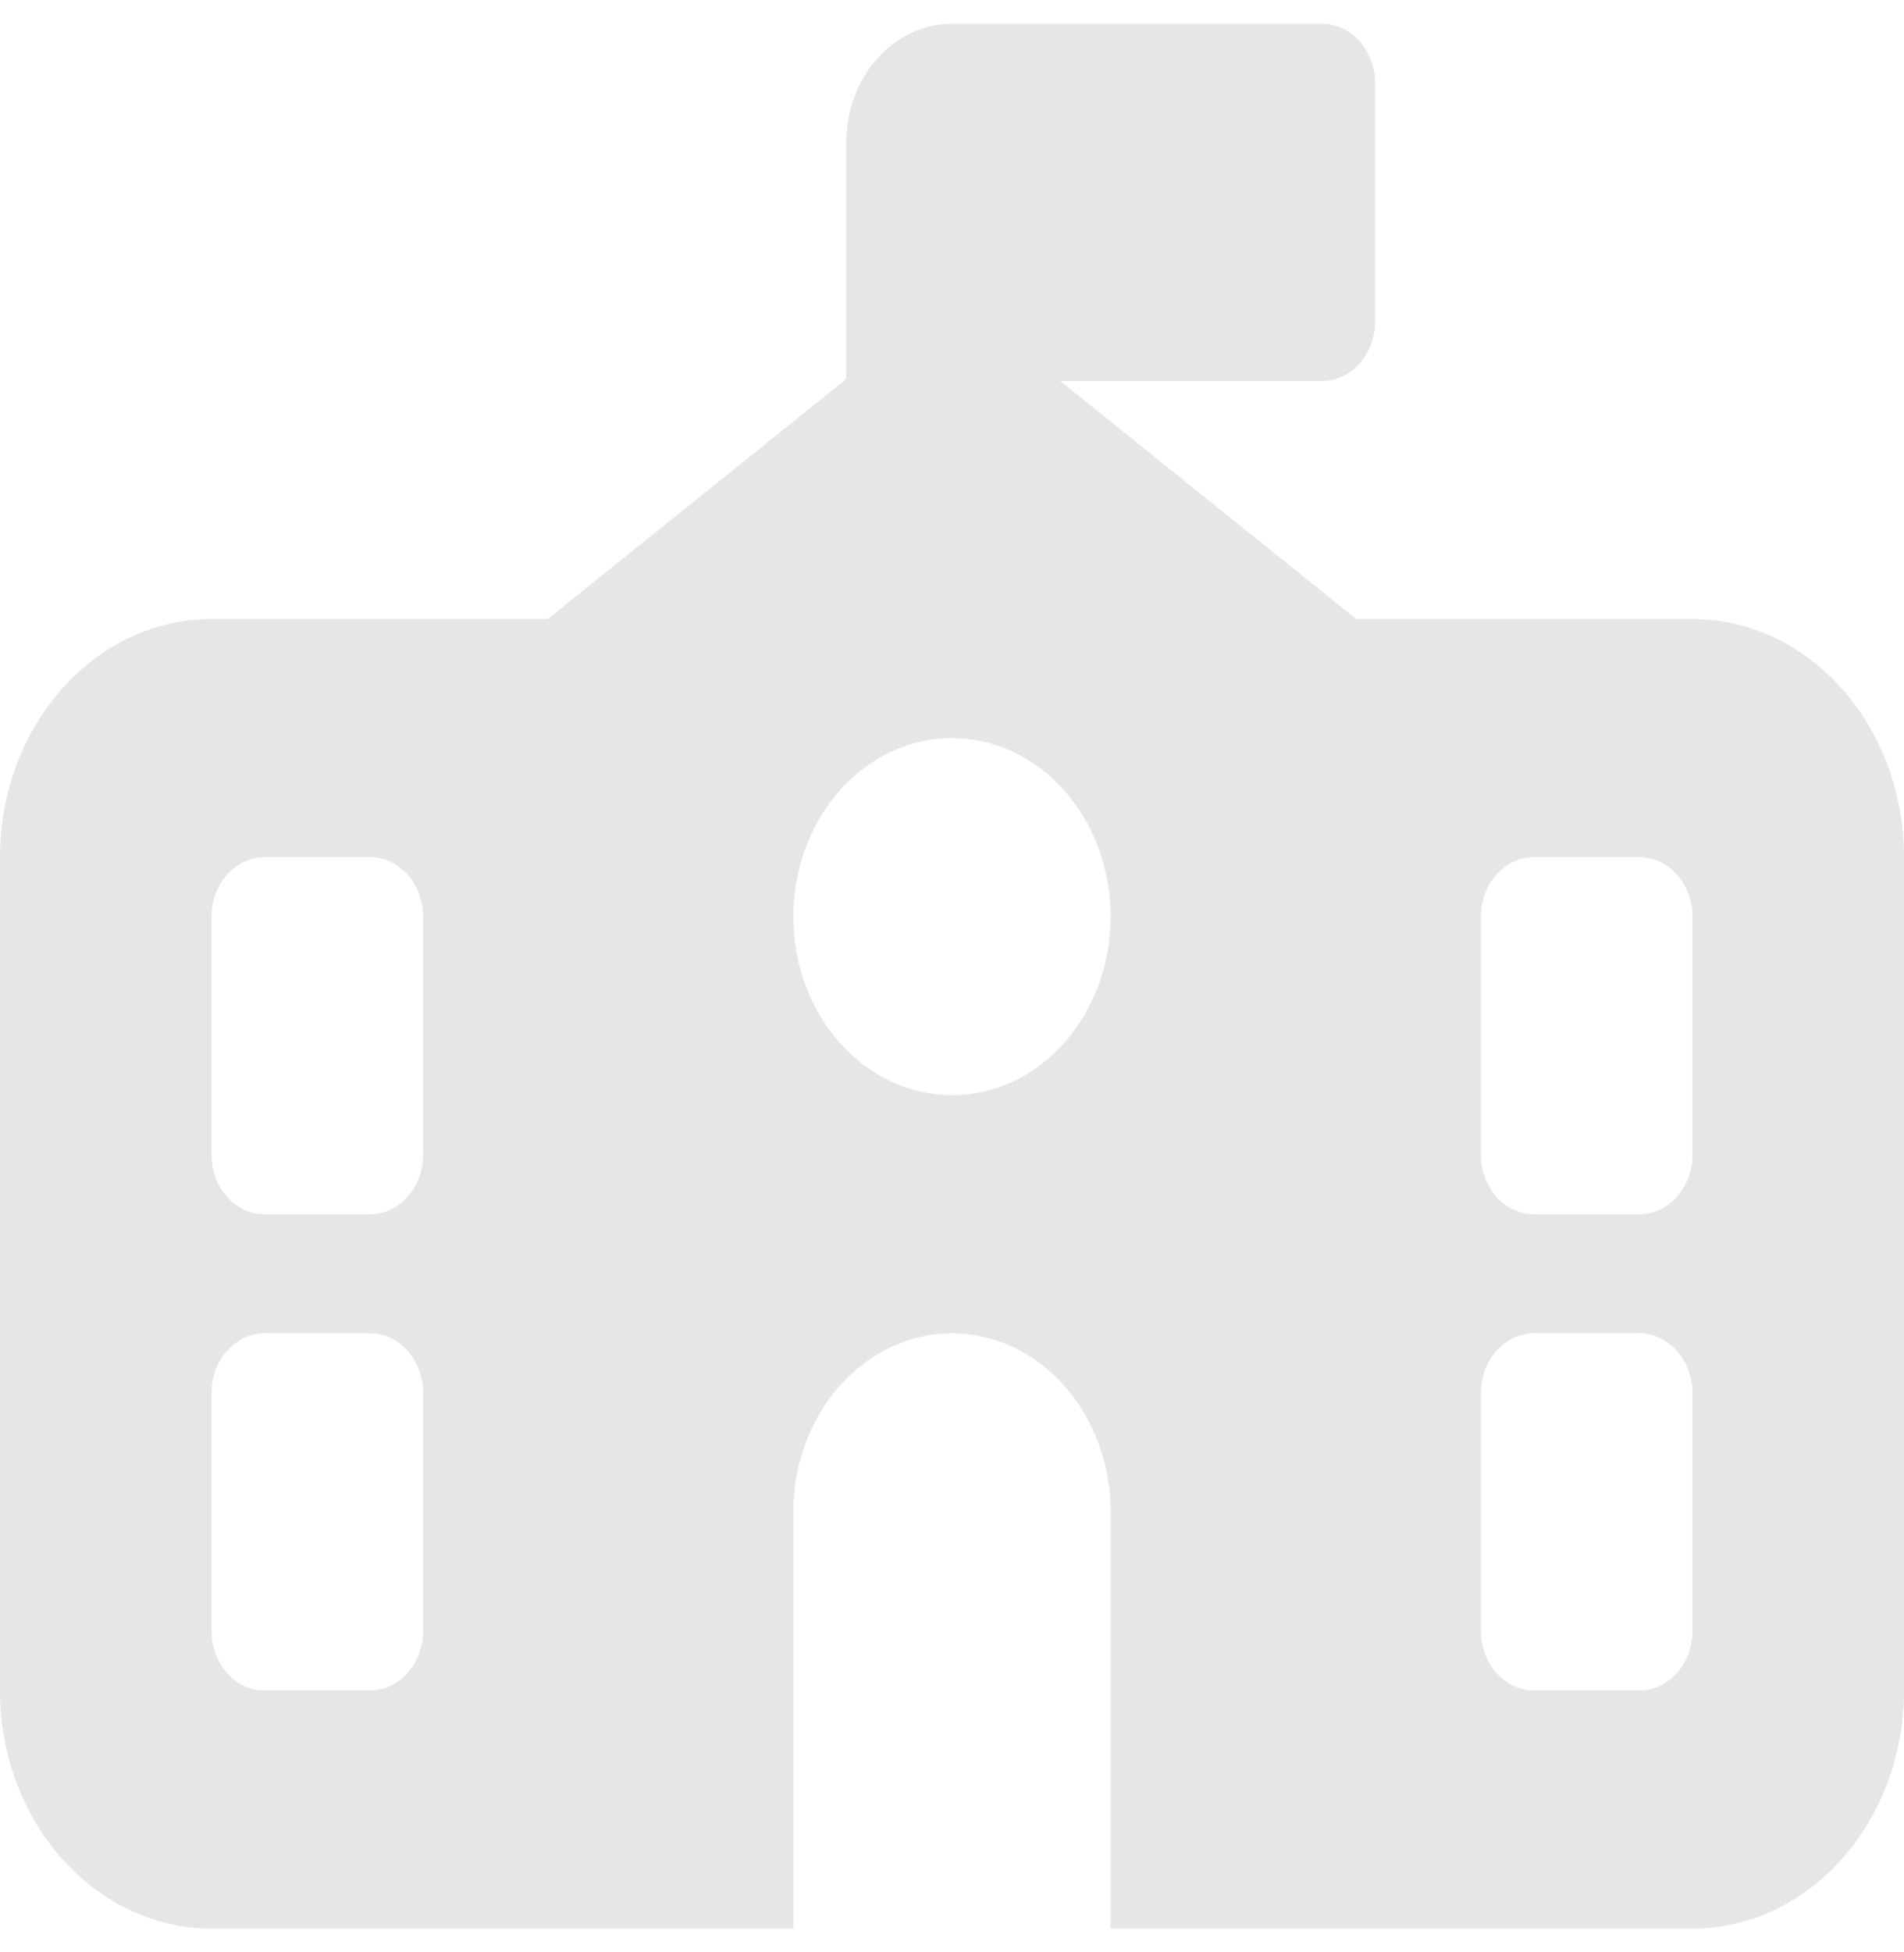 <svg width="40" height="41" viewBox="0 0 40 41" fill="none" xmlns="http://www.w3.org/2000/svg">
<g clip-path="url(#clip0_201_2064)">
<path d="M20 0.5H27.778C28.389 0.5 28.889 1.062 28.889 1.75V6.75C28.889 7.438 28.389 8 27.778 8H22.271L28.493 13H35.556C38.007 13 40 15.242 40 18V35.5C40 38.258 38.007 40.5 35.556 40.5H23.333V31.75C23.333 29.68 21.84 28 20 28C18.16 28 16.667 29.68 16.667 31.75V40.5H4.444C1.993 40.5 0 38.258 0 35.5V18C0 15.242 1.993 13 4.444 13H11.507L17.778 7.961V3C17.778 1.617 18.771 0.5 20 0.5ZM23.333 19.25C23.333 18.255 22.982 17.302 22.357 16.598C21.732 15.895 20.884 15.5 20 15.5C19.116 15.5 18.268 15.895 17.643 16.598C17.018 17.302 16.667 18.255 16.667 19.25C16.667 20.245 17.018 21.198 17.643 21.902C18.268 22.605 19.116 23 20 23C20.884 23 21.732 22.605 22.357 21.902C22.982 21.198 23.333 20.245 23.333 19.25ZM5.556 18C4.944 18 4.444 18.562 4.444 19.25V24.25C4.444 24.938 4.944 25.5 5.556 25.5H7.778C8.389 25.5 8.889 24.938 8.889 24.25V19.25C8.889 18.562 8.389 18 7.778 18H5.556ZM31.111 19.25V24.25C31.111 24.938 31.611 25.5 32.222 25.5H34.444C35.056 25.5 35.556 24.938 35.556 24.25V19.25C35.556 18.562 35.056 18 34.444 18H32.222C31.611 18 31.111 18.562 31.111 19.25ZM5.556 28C4.944 28 4.444 28.562 4.444 29.25V34.25C4.444 34.938 4.944 35.5 5.556 35.5H7.778C8.389 35.5 8.889 34.938 8.889 34.25V29.25C8.889 28.562 8.389 28 7.778 28H5.556ZM32.222 28C31.611 28 31.111 28.562 31.111 29.25V34.25C31.111 34.938 31.611 35.5 32.222 35.5H34.444C35.056 35.5 35.556 34.938 35.556 34.25V29.25C35.556 28.562 35.056 28 34.444 28H32.222Z" fill="#E6E6E6"/>
</g>
<defs>
<clipPath id="clip0_201_2064">
<rect width="40" height="40" fill="white" transform="translate(0 0.5)"/>
</clipPath>
</defs>
</svg>
